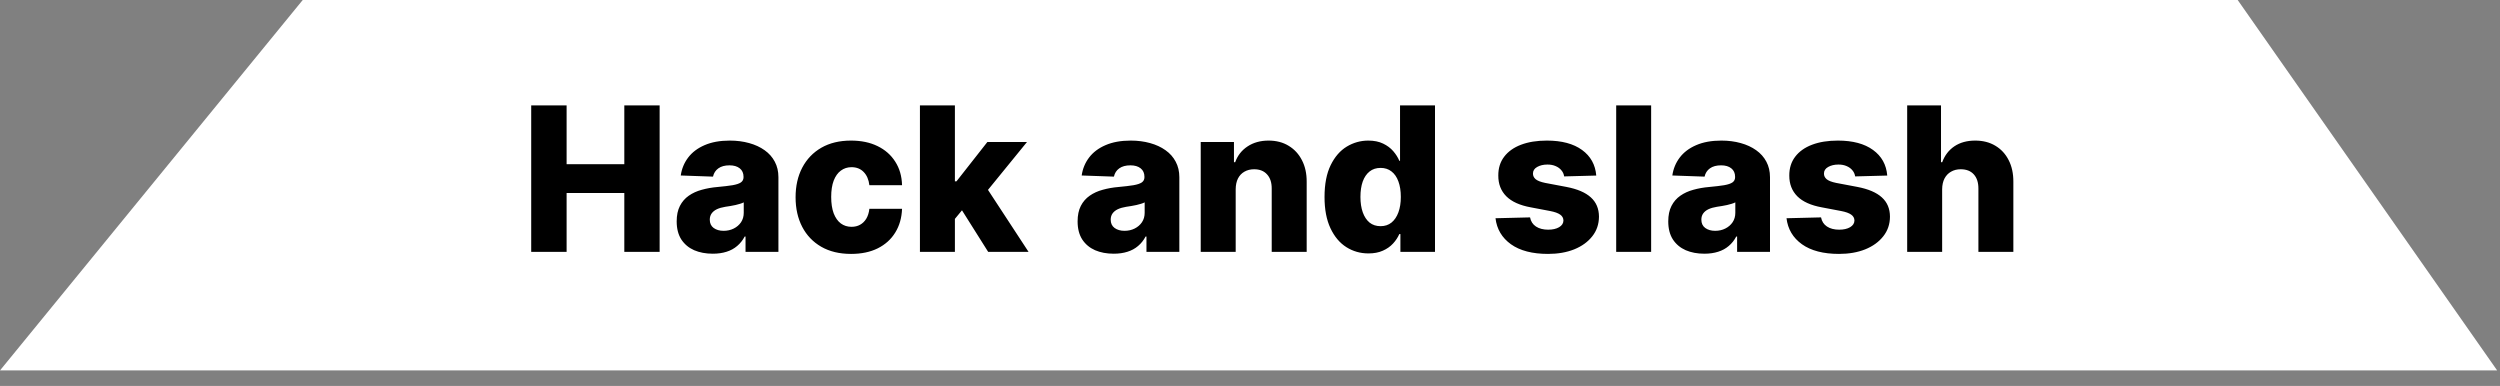 <svg width="149" height="23" viewBox="0 0 149 23" fill="none" xmlns="http://www.w3.org/2000/svg">
<rect x="0" y="0" width="149" height="23" fill="#808080" stroke="none"/>
<path d="M133.366 0L18.043 0L0.003 22.074L148.828 22.074L133.366 0Z" fill="white"/>
<path d="M31.66 15.01L31.66 6.282L33.77 6.282L33.77 9.785L37.209 9.785L37.209 6.282L39.314 6.282L39.314 15.01L37.209 15.01L37.209 11.503L33.77 11.503L33.77 15.01L31.66 15.01ZM42.482 15.121C42.065 15.121 41.694 15.051 41.37 14.912C41.049 14.77 40.795 14.557 40.607 14.273C40.423 13.986 40.33 13.626 40.33 13.194C40.33 12.831 40.394 12.524 40.522 12.274C40.65 12.024 40.826 11.821 41.05 11.665C41.275 11.508 41.533 11.39 41.826 11.311C42.119 11.229 42.431 11.173 42.764 11.145C43.136 11.111 43.435 11.075 43.663 11.038C43.89 10.998 44.055 10.943 44.157 10.872C44.262 10.798 44.315 10.694 44.315 10.561L44.315 10.54C44.315 10.321 44.239 10.152 44.089 10.033C43.938 9.913 43.735 9.854 43.479 9.854C43.204 9.854 42.982 9.913 42.815 10.033C42.647 10.152 42.541 10.317 42.495 10.527L40.573 10.459C40.63 10.061 40.776 9.706 41.012 9.393C41.251 9.078 41.577 8.831 41.992 8.652C42.41 8.47 42.911 8.379 43.496 8.379C43.914 8.379 44.299 8.429 44.651 8.528C45.004 8.625 45.31 8.767 45.572 8.954C45.833 9.139 46.035 9.366 46.177 9.636C46.322 9.906 46.394 10.214 46.394 10.561L46.394 15.01L44.434 15.01L44.434 14.098L44.383 14.098C44.266 14.319 44.117 14.507 43.935 14.66C43.756 14.814 43.545 14.929 43.3 15.005C43.059 15.082 42.786 15.121 42.482 15.121ZM43.126 13.757C43.35 13.757 43.552 13.711 43.731 13.621C43.913 13.53 44.057 13.405 44.166 13.246C44.273 13.084 44.327 12.896 44.327 12.683L44.327 12.061C44.268 12.092 44.195 12.121 44.11 12.146C44.028 12.172 43.937 12.196 43.837 12.219C43.738 12.241 43.636 12.261 43.531 12.278C43.425 12.295 43.325 12.311 43.228 12.325C43.032 12.356 42.864 12.405 42.725 12.47C42.589 12.535 42.484 12.621 42.41 12.726C42.339 12.828 42.303 12.95 42.303 13.092C42.303 13.308 42.38 13.473 42.533 13.586C42.69 13.7 42.887 13.757 43.126 13.757ZM50.724 15.133C50.033 15.133 49.441 14.991 48.947 14.707C48.455 14.423 48.077 14.028 47.813 13.523C47.549 13.014 47.417 12.426 47.417 11.758C47.417 11.088 47.549 10.5 47.813 9.994C48.08 9.486 48.459 9.089 48.951 8.805C49.445 8.521 50.035 8.379 50.719 8.379C51.325 8.379 51.852 8.488 52.3 8.707C52.752 8.926 53.104 9.236 53.357 9.636C53.613 10.034 53.748 10.501 53.762 11.038L51.815 11.038C51.775 10.703 51.661 10.44 51.474 10.25C51.289 10.059 51.048 9.964 50.749 9.964C50.508 9.964 50.296 10.033 50.114 10.169C49.932 10.302 49.791 10.501 49.688 10.765C49.589 11.027 49.539 11.351 49.539 11.737C49.539 12.123 49.589 12.45 49.688 12.717C49.791 12.981 49.932 13.182 50.114 13.318C50.296 13.451 50.508 13.518 50.749 13.518C50.943 13.518 51.113 13.477 51.261 13.395C51.411 13.312 51.535 13.192 51.631 13.033C51.728 12.871 51.789 12.675 51.815 12.444L53.762 12.444C53.742 12.984 53.607 13.456 53.357 13.859C53.11 14.263 52.762 14.576 52.313 14.801C51.867 15.023 51.337 15.133 50.724 15.133ZM56.708 13.292L56.716 10.808L57.006 10.808L58.847 8.464L61.208 8.464L58.472 11.822L57.922 11.822L56.708 13.292ZM54.828 15.01L54.828 6.282L56.912 6.282L56.912 15.01L54.828 15.01ZM58.894 15.01L57.181 12.291L58.553 10.812L61.301 15.01L58.894 15.01ZM66.377 15.121C65.959 15.121 65.588 15.051 65.265 14.912C64.944 14.77 64.689 14.557 64.502 14.273C64.317 13.986 64.225 13.626 64.225 13.194C64.225 12.831 64.289 12.524 64.416 12.274C64.544 12.024 64.721 11.821 64.945 11.665C65.169 11.508 65.428 11.39 65.721 11.311C66.013 11.229 66.326 11.173 66.658 11.145C67.03 11.111 67.33 11.075 67.557 11.038C67.784 10.998 67.949 10.943 68.052 10.872C68.157 10.798 68.209 10.694 68.209 10.561L68.209 10.54C68.209 10.321 68.134 10.152 67.983 10.033C67.833 9.913 67.63 9.854 67.374 9.854C67.098 9.854 66.877 9.913 66.709 10.033C66.541 10.152 66.435 10.317 66.39 10.527L64.468 10.459C64.525 10.061 64.671 9.706 64.907 9.393C65.145 9.078 65.472 8.831 65.887 8.652C66.304 8.47 66.806 8.379 67.391 8.379C67.809 8.379 68.194 8.429 68.546 8.528C68.898 8.625 69.205 8.767 69.466 8.954C69.728 9.139 69.929 9.366 70.071 9.636C70.216 9.906 70.289 10.214 70.289 10.561L70.289 15.01L68.329 15.01L68.329 14.098L68.277 14.098C68.161 14.319 68.012 14.507 67.83 14.66C67.651 14.814 67.439 14.929 67.195 15.005C66.954 15.082 66.681 15.121 66.377 15.121ZM67.02 13.757C67.245 13.757 67.446 13.711 67.625 13.621C67.807 13.53 67.952 13.405 68.06 13.246C68.168 13.084 68.222 12.896 68.222 12.683L68.222 12.061C68.162 12.092 68.09 12.121 68.005 12.146C67.922 12.172 67.831 12.196 67.732 12.219C67.632 12.241 67.53 12.261 67.425 12.278C67.32 12.295 67.219 12.311 67.123 12.325C66.927 12.356 66.759 12.405 66.62 12.47C66.483 12.535 66.378 12.621 66.304 12.726C66.233 12.828 66.198 12.95 66.198 13.092C66.198 13.308 66.275 13.473 66.428 13.586C66.584 13.7 66.782 13.757 67.02 13.757ZM73.647 11.277L73.647 15.01L71.563 15.01L71.563 8.464L73.544 8.464L73.544 9.666L73.617 9.666C73.762 9.265 74.009 8.952 74.358 8.724C74.708 8.494 75.124 8.379 75.607 8.379C76.067 8.379 76.466 8.483 76.804 8.69C77.145 8.895 77.409 9.182 77.597 9.551C77.787 9.917 77.881 10.346 77.878 10.838L77.878 15.01L75.794 15.01L75.794 11.247C75.797 10.883 75.705 10.599 75.517 10.395C75.333 10.19 75.076 10.088 74.746 10.088C74.527 10.088 74.334 10.136 74.166 10.233C74.002 10.326 73.874 10.461 73.783 10.638C73.695 10.814 73.65 11.027 73.647 11.277ZM81.559 15.104C81.076 15.104 80.637 14.979 80.242 14.729C79.847 14.479 79.532 14.104 79.296 13.604C79.06 13.104 78.942 12.483 78.942 11.741C78.942 10.971 79.065 10.338 79.309 9.841C79.553 9.344 79.873 8.976 80.268 8.737C80.665 8.498 81.093 8.379 81.55 8.379C81.894 8.379 82.188 8.439 82.433 8.558C82.677 8.675 82.879 8.825 83.038 9.01C83.197 9.194 83.317 9.386 83.4 9.585L83.442 9.585L83.442 6.282L85.526 6.282L85.526 15.01L83.464 15.01L83.464 13.949L83.4 13.949C83.312 14.15 83.187 14.339 83.025 14.515C82.863 14.692 82.66 14.834 82.415 14.942C82.174 15.05 81.888 15.104 81.559 15.104ZM82.283 13.48C82.536 13.48 82.752 13.409 82.931 13.267C83.11 13.122 83.248 12.919 83.344 12.658C83.441 12.396 83.489 12.089 83.489 11.737C83.489 11.379 83.441 11.071 83.344 10.812C83.251 10.554 83.113 10.355 82.931 10.216C82.752 10.076 82.536 10.007 82.283 10.007C82.025 10.007 81.806 10.078 81.627 10.22C81.448 10.362 81.312 10.562 81.218 10.821C81.127 11.079 81.082 11.385 81.082 11.737C81.082 12.089 81.129 12.396 81.222 12.658C81.316 12.919 81.451 13.122 81.627 13.267C81.806 13.409 82.025 13.48 82.283 13.48ZM95.137 10.463L93.223 10.514C93.204 10.378 93.15 10.257 93.061 10.152C92.973 10.044 92.858 9.96 92.716 9.9C92.577 9.838 92.415 9.807 92.231 9.807C91.989 9.807 91.783 9.855 91.613 9.952C91.445 10.048 91.363 10.179 91.365 10.344C91.363 10.471 91.414 10.582 91.519 10.676C91.627 10.77 91.819 10.845 92.094 10.902L93.356 11.14C94.009 11.265 94.495 11.473 94.813 11.763C95.134 12.052 95.296 12.436 95.299 12.913C95.296 13.362 95.162 13.753 94.898 14.085C94.637 14.417 94.279 14.676 93.824 14.861C93.37 15.042 92.85 15.133 92.265 15.133C91.33 15.133 90.593 14.942 90.053 14.558C89.516 14.172 89.209 13.655 89.132 13.007L91.191 12.956C91.236 13.194 91.354 13.376 91.544 13.501C91.735 13.626 91.978 13.689 92.273 13.689C92.54 13.689 92.757 13.639 92.925 13.54C93.093 13.44 93.178 13.308 93.181 13.143C93.178 12.996 93.113 12.878 92.985 12.79C92.857 12.699 92.657 12.628 92.384 12.576L91.242 12.359C90.586 12.24 90.097 12.02 89.776 11.699C89.455 11.375 89.296 10.963 89.299 10.463C89.296 10.025 89.412 9.652 89.648 9.342C89.884 9.03 90.219 8.791 90.654 8.626C91.088 8.461 91.601 8.379 92.192 8.379C93.079 8.379 93.777 8.565 94.289 8.937C94.8 9.307 95.083 9.815 95.137 10.463ZM98.408 6.282L98.408 15.01L96.325 15.01L96.325 6.282L98.408 6.282ZM101.58 15.121C101.162 15.121 100.792 15.051 100.468 14.912C100.147 14.77 99.892 14.557 99.705 14.273C99.52 13.986 99.428 13.626 99.428 13.194C99.428 12.831 99.492 12.524 99.62 12.274C99.748 12.024 99.924 11.821 100.148 11.665C100.373 11.508 100.631 11.39 100.924 11.311C101.216 11.229 101.529 11.173 101.861 11.145C102.233 11.111 102.533 11.075 102.76 11.038C102.988 10.998 103.152 10.943 103.255 10.872C103.36 10.798 103.412 10.694 103.412 10.561L103.412 10.54C103.412 10.321 103.337 10.152 103.186 10.033C103.036 9.913 102.833 9.854 102.577 9.854C102.301 9.854 102.08 9.913 101.912 10.033C101.745 10.152 101.638 10.317 101.593 10.527L99.671 10.459C99.728 10.061 99.874 9.706 100.11 9.393C100.348 9.078 100.675 8.831 101.09 8.652C101.507 8.47 102.009 8.379 102.594 8.379C103.012 8.379 103.397 8.429 103.749 8.528C104.101 8.625 104.408 8.767 104.669 8.954C104.931 9.139 105.132 9.366 105.275 9.636C105.419 9.906 105.492 10.214 105.492 10.561L105.492 15.01L103.532 15.01L103.532 14.098L103.48 14.098C103.364 14.319 103.215 14.507 103.033 14.66C102.854 14.814 102.642 14.929 102.398 15.005C102.157 15.082 101.884 15.121 101.58 15.121ZM102.223 13.757C102.448 13.757 102.65 13.711 102.828 13.621C103.01 13.53 103.155 13.405 103.263 13.246C103.371 13.084 103.425 12.896 103.425 12.683L103.425 12.061C103.365 12.092 103.293 12.121 103.208 12.146C103.125 12.172 103.034 12.196 102.935 12.219C102.836 12.241 102.733 12.261 102.628 12.278C102.523 12.295 102.422 12.311 102.326 12.325C102.13 12.356 101.962 12.405 101.823 12.47C101.686 12.535 101.581 12.621 101.507 12.726C101.436 12.828 101.401 12.95 101.401 13.092C101.401 13.308 101.478 13.473 101.631 13.586C101.787 13.7 101.985 13.757 102.223 13.757ZM112.48 10.463L110.567 10.514C110.547 10.378 110.493 10.257 110.405 10.152C110.317 10.044 110.202 9.96 110.06 9.9C109.921 9.838 109.759 9.807 109.574 9.807C109.333 9.807 109.127 9.855 108.956 9.952C108.789 10.048 108.706 10.179 108.709 10.344C108.706 10.471 108.757 10.582 108.863 10.676C108.971 10.77 109.162 10.845 109.438 10.902L110.699 11.14C111.353 11.265 111.838 11.473 112.157 11.763C112.478 12.052 112.64 12.436 112.642 12.913C112.64 13.362 112.506 13.753 112.242 14.085C111.98 14.417 111.623 14.676 111.168 14.861C110.713 15.042 110.194 15.133 109.608 15.133C108.674 15.133 107.936 14.942 107.397 14.558C106.86 14.172 106.553 13.655 106.476 13.007L108.534 12.956C108.58 13.194 108.698 13.376 108.888 13.501C109.078 13.626 109.321 13.689 109.617 13.689C109.884 13.689 110.101 13.639 110.269 13.54C110.436 13.44 110.522 13.308 110.525 13.143C110.522 12.995 110.456 12.878 110.328 12.79C110.201 12.699 110 12.628 109.728 12.576L108.586 12.359C107.929 12.24 107.441 12.02 107.12 11.699C106.799 11.375 106.64 10.963 106.642 10.463C106.64 10.025 106.756 9.652 106.992 9.342C107.228 9.03 107.563 8.791 107.998 8.626C108.432 8.461 108.945 8.379 109.536 8.379C110.422 8.379 111.121 8.565 111.632 8.937C112.144 9.307 112.426 9.815 112.48 10.463ZM115.752 11.277L115.752 15.01L113.668 15.01L113.668 6.282L115.684 6.282L115.684 9.666L115.756 9.666C115.904 9.263 116.146 8.947 116.481 8.72C116.819 8.493 117.232 8.379 117.721 8.379C118.181 8.379 118.582 8.481 118.923 8.686C119.263 8.888 119.528 9.173 119.715 9.542C119.906 9.912 119.999 10.344 119.996 10.838L119.996 15.01L117.913 15.01L117.913 11.247C117.915 10.883 117.825 10.599 117.64 10.395C117.455 10.19 117.195 10.088 116.86 10.088C116.641 10.088 116.448 10.136 116.281 10.233C116.116 10.326 115.987 10.461 115.893 10.638C115.802 10.814 115.755 11.027 115.752 11.277Z" fill="black"/>
</svg>
